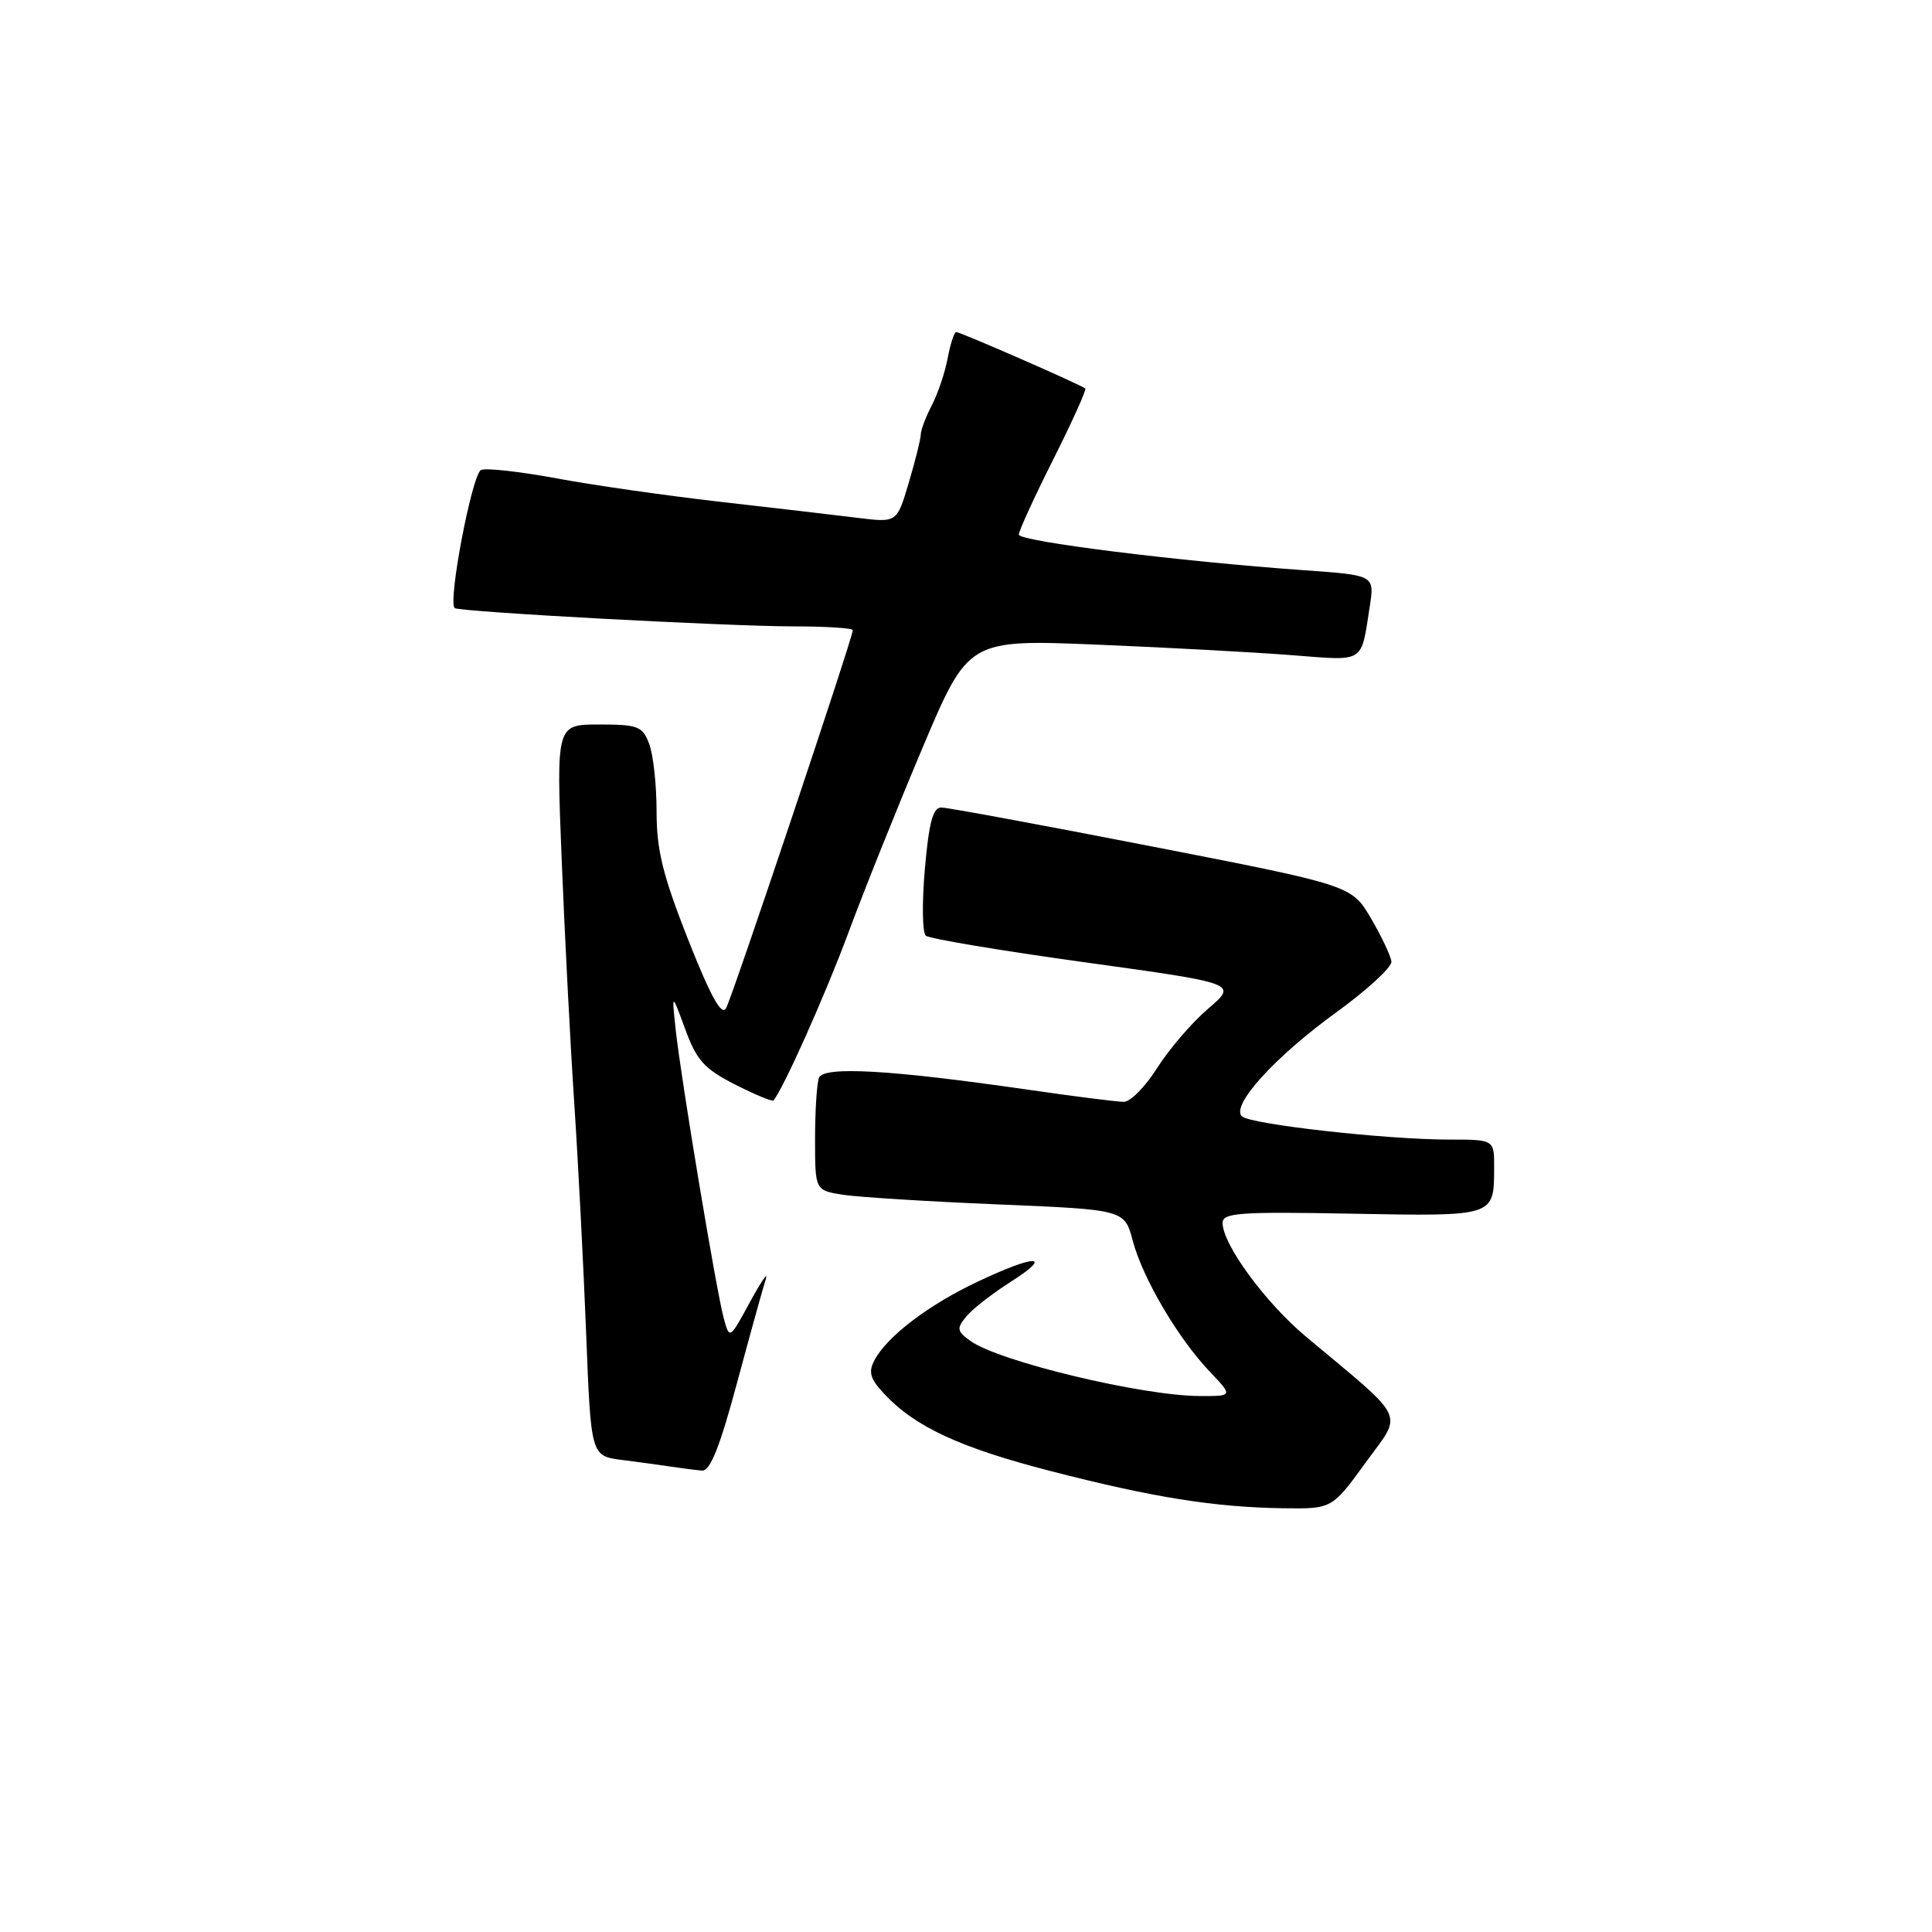 <?xml version="1.0" encoding="UTF-8" standalone="no"?>
<!DOCTYPE svg PUBLIC "-//W3C//DTD SVG 1.1//EN" "http://www.w3.org/Graphics/SVG/1.1/DTD/svg11.dtd" >
<svg xmlns="http://www.w3.org/2000/svg" xmlns:xlink="http://www.w3.org/1999/xlink" version="1.1" viewBox="0 0 256 256">
 <g >
 <path fill="currentColor"
d=" M 180.93 193.83 C 185.92 186.97 186.64 188.48 173.02 177.09 C 167.66 172.60 162.00 164.88 162.00 162.05 C 162.00 160.70 164.17 160.54 179.15 160.82 C 198.13 161.17 197.96 161.23 197.98 154.75 C 198.00 151.00 198.00 151.00 192.04 151.00 C 183.66 151.00 165.69 148.98 164.56 147.92 C 163.06 146.49 168.93 140.03 177.08 134.13 C 181.16 131.17 184.44 128.15 184.37 127.42 C 184.29 126.68 183.08 124.11 181.67 121.70 C 179.10 117.32 179.10 117.32 152.64 112.16 C 138.09 109.32 125.53 107.00 124.72 107.00 C 123.62 107.00 123.09 108.98 122.55 115.12 C 122.16 119.59 122.21 123.57 122.67 123.98 C 123.13 124.38 132.61 125.97 143.75 127.51 C 164.00 130.31 164.00 130.31 160.09 133.65 C 157.94 135.49 154.91 139.02 153.34 141.50 C 151.78 143.97 149.79 146.00 148.92 146.00 C 148.06 146.00 142.43 145.29 136.42 144.42 C 118.09 141.76 109.12 141.24 108.52 142.81 C 108.23 143.55 108.00 147.22 108.00 150.95 C 108.00 157.74 108.00 157.74 111.75 158.32 C 113.81 158.63 123.04 159.21 132.25 159.59 C 149.00 160.29 149.00 160.29 150.09 164.39 C 151.41 169.37 156.09 177.33 160.30 181.75 C 163.39 185.00 163.39 185.00 158.95 184.98 C 151.27 184.95 132.25 180.37 128.54 177.65 C 126.79 176.37 126.74 176.02 128.04 174.44 C 128.84 173.46 131.50 171.39 133.95 169.83 C 139.68 166.18 137.21 166.19 129.50 169.85 C 123.00 172.93 117.58 177.05 115.89 180.20 C 115.03 181.81 115.28 182.67 117.16 184.69 C 121.25 189.07 127.21 191.83 139.24 194.93 C 152.78 198.42 160.86 199.71 170.00 199.85 C 176.50 199.94 176.50 199.94 180.93 193.83 Z  M 97.66 183.24 C 99.40 176.78 101.11 170.60 101.47 169.50 C 101.82 168.40 100.89 169.75 99.39 172.50 C 96.67 177.50 96.67 177.50 95.90 174.67 C 94.91 171.04 90.25 143.05 89.54 136.50 C 89.00 131.50 89.00 131.50 90.80 136.38 C 92.31 140.51 93.33 141.63 97.39 143.70 C 100.03 145.04 102.32 145.99 102.48 145.82 C 103.74 144.41 109.43 131.66 112.45 123.50 C 114.49 118.00 118.89 107.02 122.23 99.11 C 128.31 84.72 128.31 84.72 145.40 85.42 C 154.81 85.81 166.44 86.44 171.26 86.82 C 180.96 87.57 180.31 87.98 181.50 80.36 C 182.14 76.22 182.14 76.22 172.82 75.56 C 156.23 74.39 135.00 71.73 135.00 70.84 C 135.00 70.35 137.05 65.87 139.56 60.88 C 142.07 55.88 143.98 51.65 143.81 51.48 C 143.36 51.04 127.27 44.00 126.70 44.00 C 126.44 44.00 125.93 45.56 125.57 47.46 C 125.22 49.36 124.27 52.17 123.47 53.71 C 122.67 55.24 122.01 56.98 122.01 57.57 C 122.00 58.16 121.29 61.03 120.42 63.95 C 118.85 69.26 118.85 69.26 113.67 68.62 C 110.83 68.27 102.65 67.31 95.50 66.50 C 88.35 65.68 78.58 64.29 73.78 63.39 C 68.98 62.50 64.47 61.99 63.75 62.27 C 62.58 62.71 59.33 79.66 60.24 80.57 C 60.74 81.07 96.46 83.00 105.25 83.00 C 109.51 83.00 113.00 83.23 113.00 83.50 C 113.00 84.49 97.04 132.11 96.21 133.59 C 95.61 134.66 94.17 132.06 91.18 124.50 C 87.82 115.96 87.00 112.66 87.00 107.52 C 87.00 104.00 86.56 99.98 86.02 98.57 C 85.14 96.23 84.55 96.00 79.38 96.00 C 73.71 96.00 73.71 96.00 74.42 113.75 C 74.81 123.51 75.55 138.03 76.08 146.00 C 76.61 153.97 77.32 167.80 77.67 176.71 C 78.30 192.92 78.30 192.92 82.40 193.45 C 84.66 193.74 87.62 194.14 89.00 194.35 C 90.38 194.56 92.17 194.79 93.00 194.86 C 94.10 194.95 95.35 191.83 97.66 183.24 Z "/>
</g>
</svg>